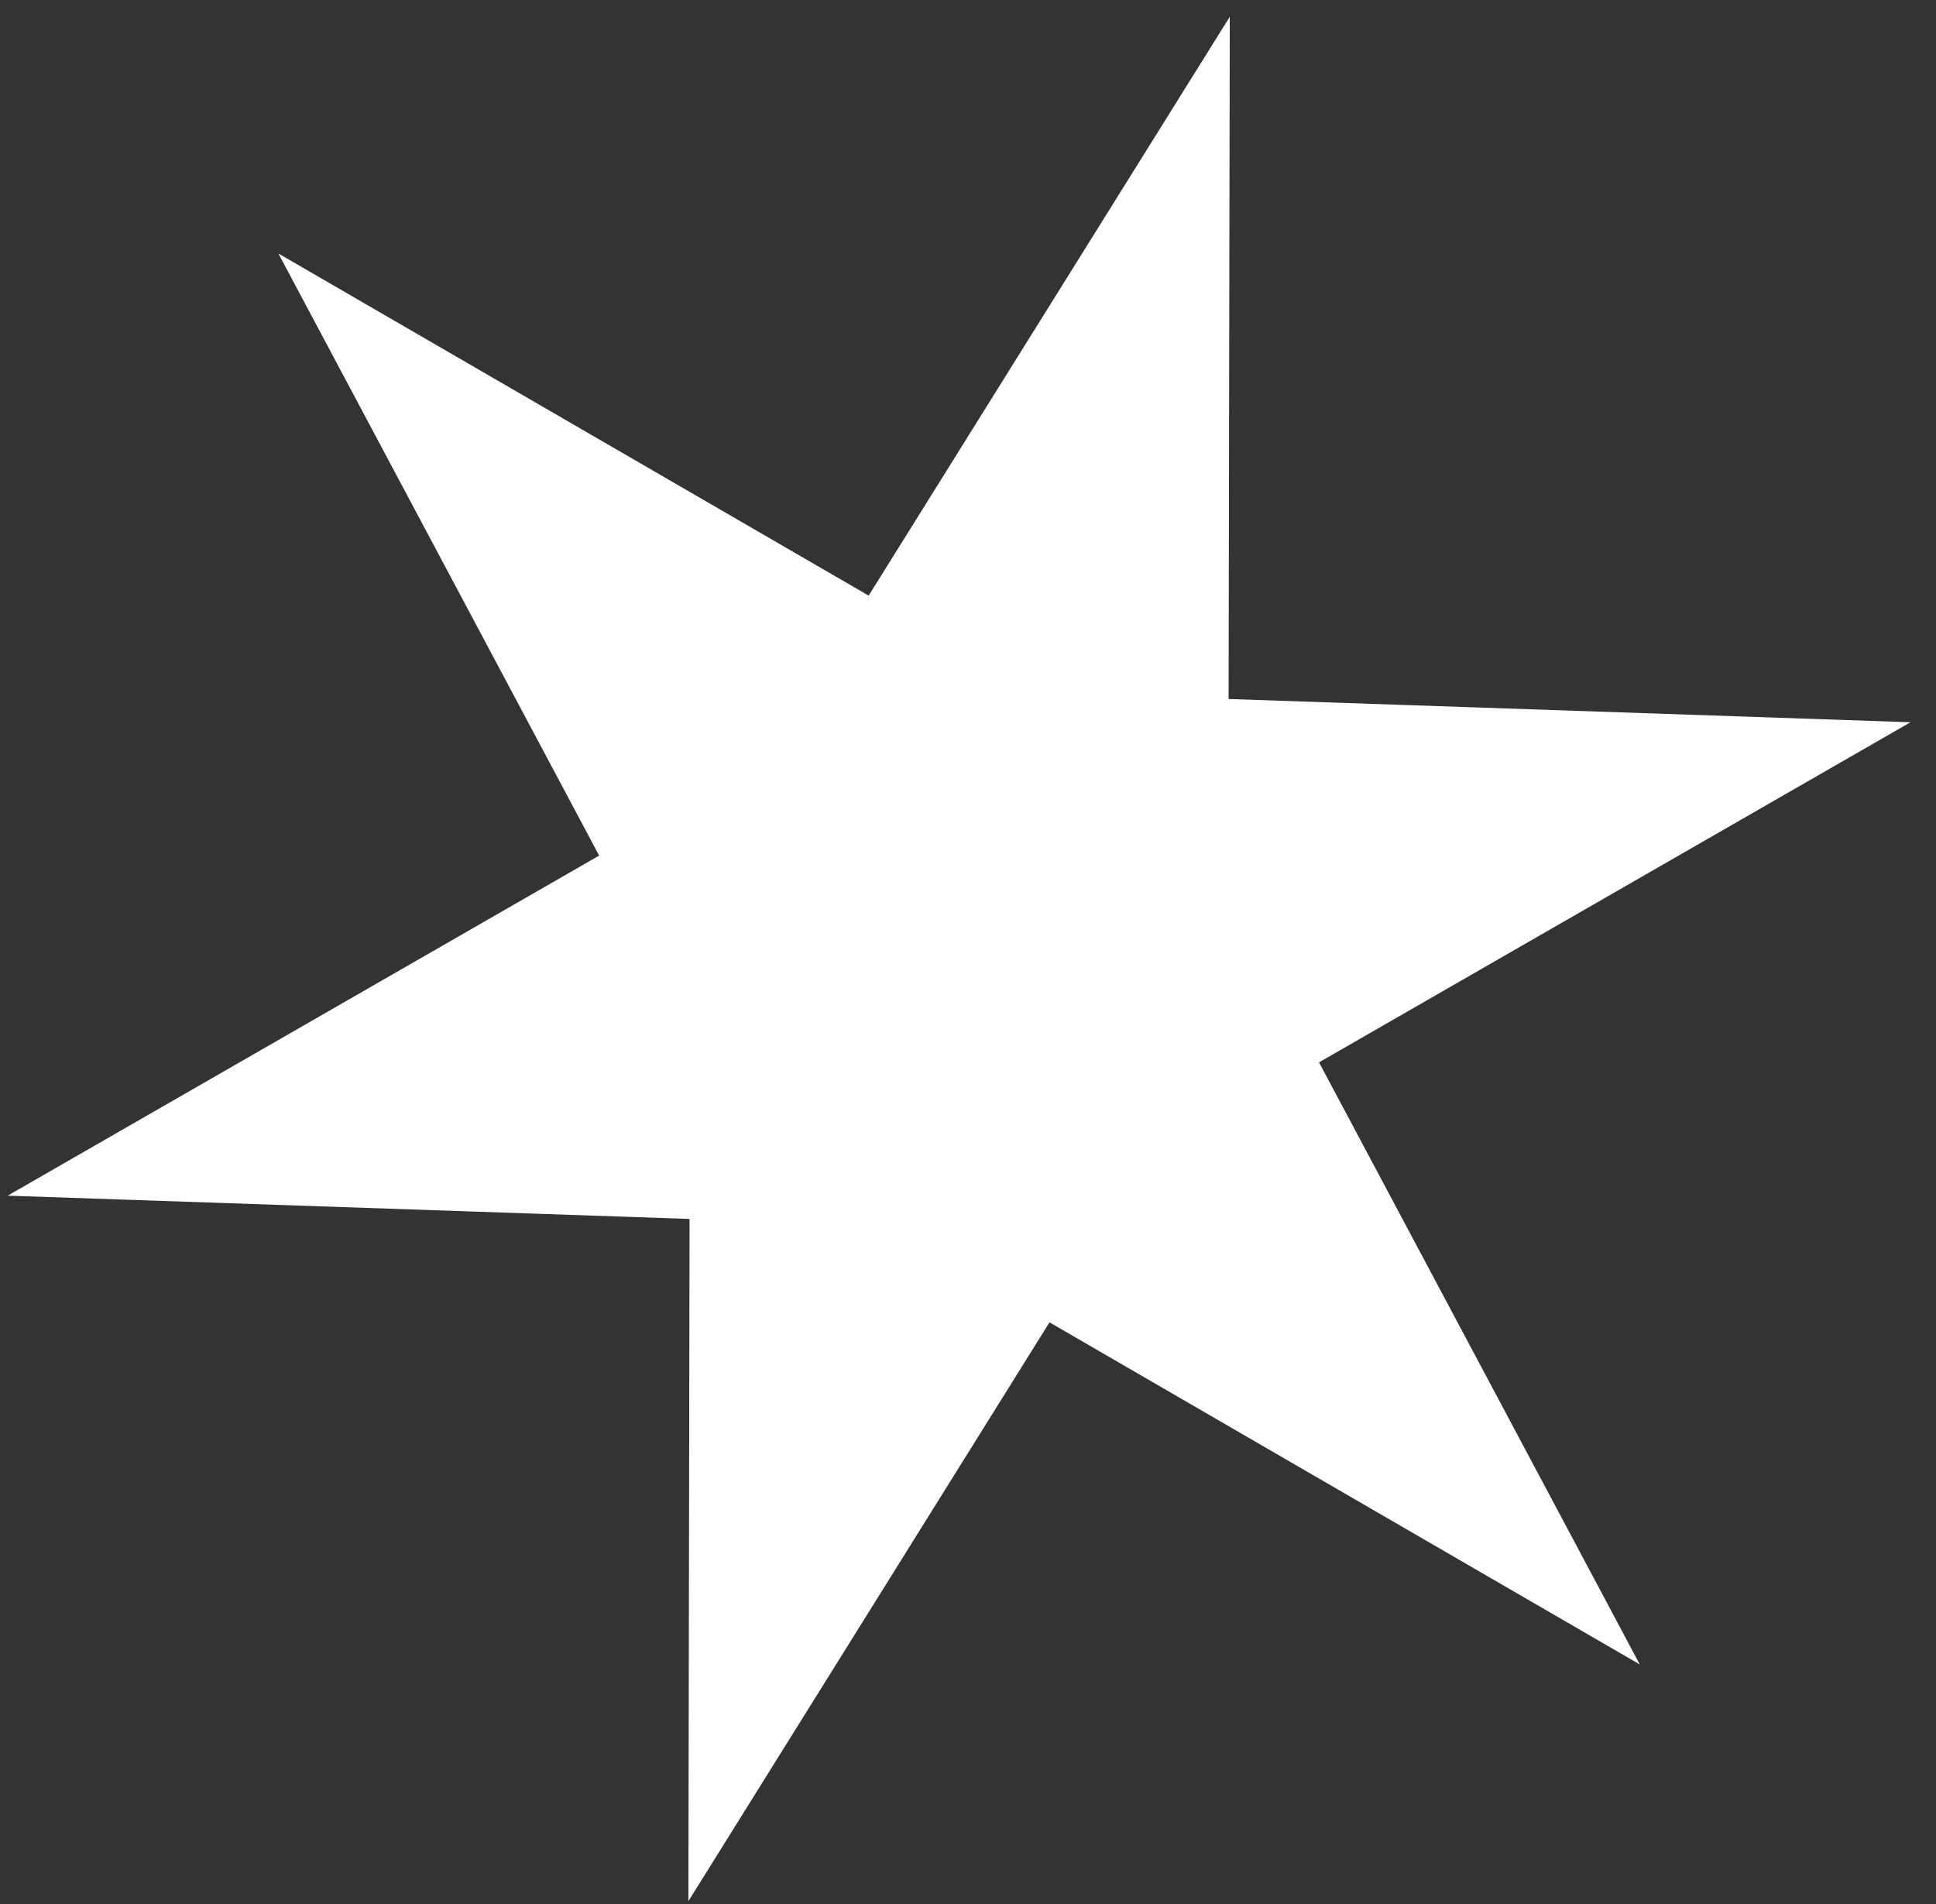 <svg width="61" height="60" viewBox="0 0 61 60" fill="none" xmlns="http://www.w3.org/2000/svg">
<rect x="0" y="0" width="61" height="60" fill="#333333" stroke="none"/>
<path d="M38.748 0.529L38.711 22.027L60.196 22.76L41.56 33.477L51.667 52.451L33.068 41.67L21.69 59.91L21.727 38.412L0.242 37.678L18.878 26.962L8.771 7.988L27.37 18.769L38.748 0.529Z" fill="white"/>
</svg>
